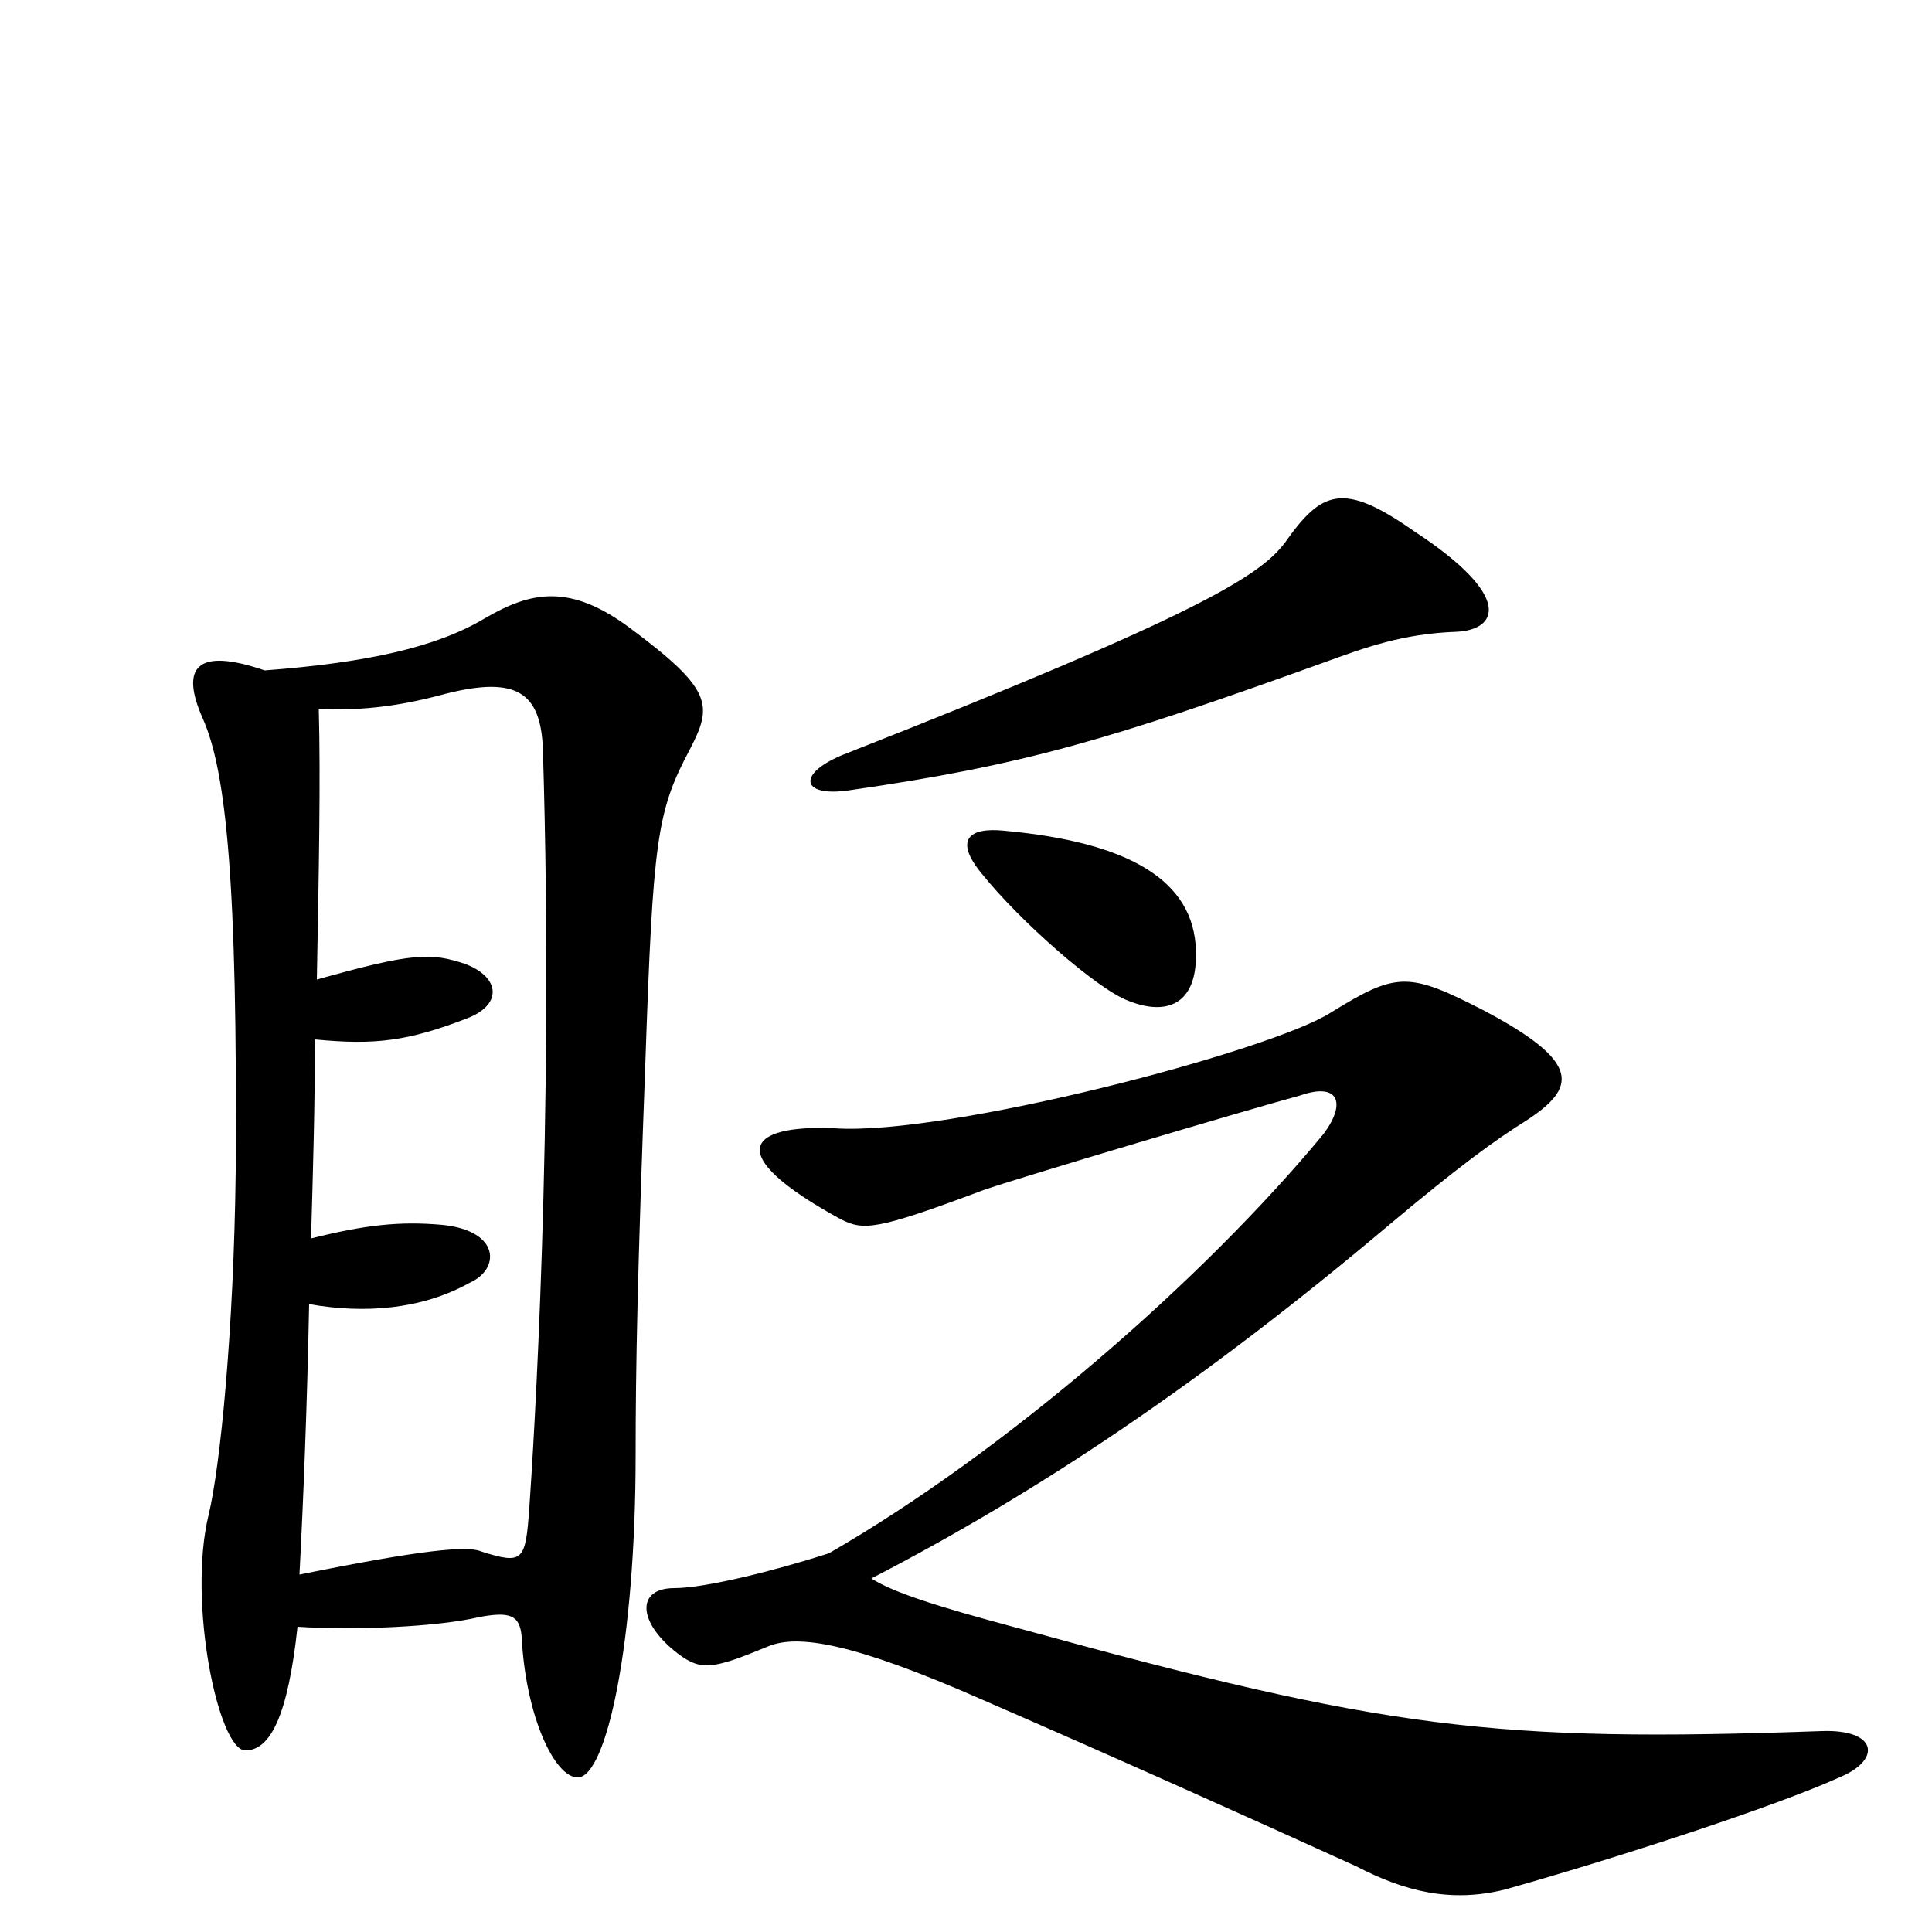 <svg xmlns="http://www.w3.org/2000/svg" viewBox="0 -1000 1000 1000">
	<path fill="#000000" d="M754 -673C775 -674 784 -691 732 -725C695 -751 684 -746 665 -719C652 -702 621 -682 438 -610C412 -600 414 -587 440 -591C530 -604 574 -617 685 -657C707 -665 726 -672 754 -673ZM619 -508C618 -544 585 -564 520 -570C501 -572 494 -565 508 -548C528 -523 568 -488 584 -482C604 -474 620 -480 619 -508ZM357 -612C369 -635 369 -643 326 -675C295 -698 275 -694 251 -680C226 -665 190 -657 137 -653C102 -665 93 -655 105 -628C117 -601 123 -544 122 -394C121 -311 114 -241 108 -216C97 -171 113 -94 127 -94C140 -94 149 -112 154 -158C184 -156 227 -158 248 -163C264 -166 269 -164 270 -153C272 -112 287 -80 299 -80C314 -80 329 -150 329 -247C329 -293 330 -342 334 -449C338 -566 340 -580 357 -612ZM952 -80C974 -89 972 -105 943 -104C773 -98 717 -105 528 -157C483 -169 462 -176 451 -183C538 -228 623 -285 719 -366C756 -397 774 -410 790 -420C816 -437 819 -450 768 -477C729 -497 723 -497 689 -476C658 -456 490 -412 432 -416C387 -418 373 -403 435 -369C447 -363 453 -363 509 -384C526 -390 647 -426 673 -433C693 -440 697 -429 685 -413C623 -338 521 -249 429 -196C401 -187 365 -178 349 -178C329 -178 330 -160 351 -144C363 -135 369 -136 398 -148C413 -154 441 -150 509 -120C578 -90 647 -59 702 -34C727 -21 751 -15 779 -22C836 -38 919 -65 952 -80ZM281 -612C287 -417 276 -249 274 -220C272 -192 271 -190 249 -197C242 -200 219 -198 155 -185C157 -223 159 -273 160 -325C188 -320 218 -322 243 -336C259 -343 259 -363 229 -366C207 -368 189 -366 161 -359C162 -394 163 -427 163 -462C194 -459 211 -461 242 -473C260 -480 259 -494 241 -501C223 -507 214 -507 164 -493C165 -548 166 -596 165 -633C189 -632 209 -635 231 -641C267 -650 280 -642 281 -612Z"/>
</svg>